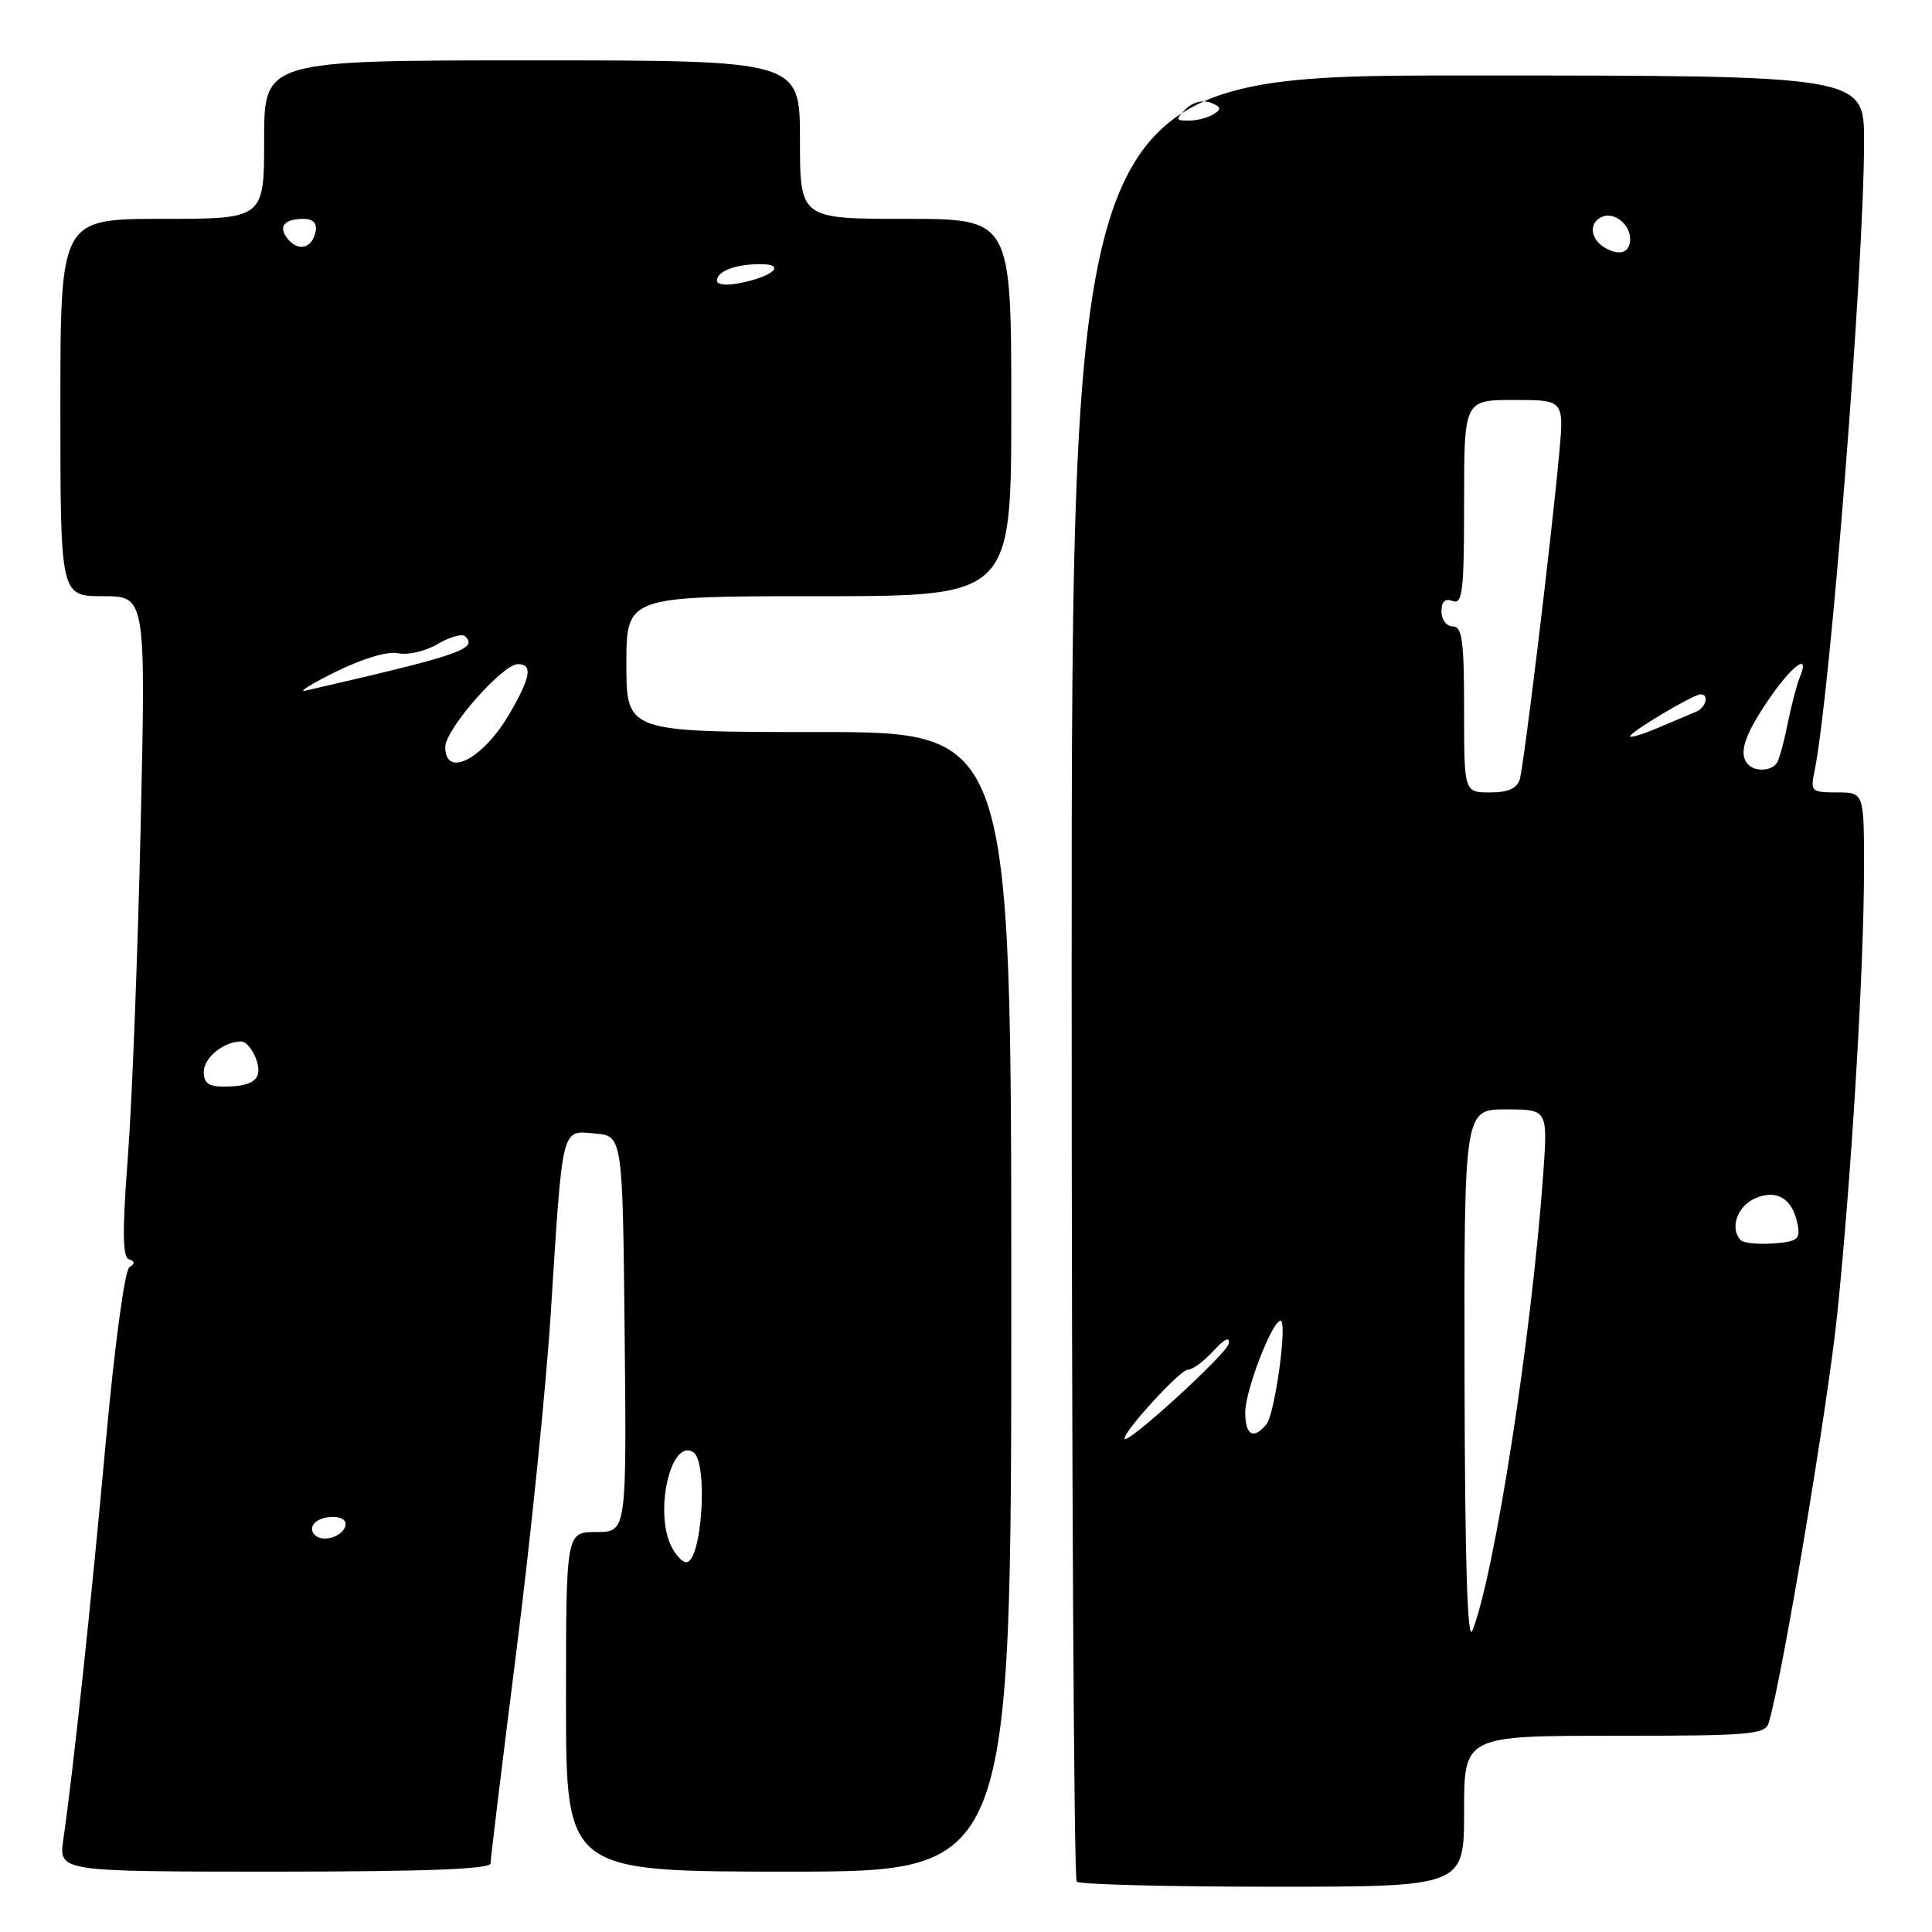 <?xml version="1.0" encoding="UTF-8" standalone="no"?>
<!DOCTYPE svg PUBLIC "-//W3C//DTD SVG 1.1//EN" "http://www.w3.org/Graphics/SVG/1.1/DTD/svg11.dtd" >
<svg xmlns="http://www.w3.org/2000/svg" xmlns:xlink="http://www.w3.org/1999/xlink" version="1.1" viewBox="0 0 256 256">
 <g >
 <path fill="currentColor"
d=" M 194.00 240.00 C 194.00 230.00 194.00 230.00 213.93 230.00 C 232.05 230.00 233.91 229.84 234.38 228.25 C 236.20 222.07 242.22 186.08 243.46 174.00 C 245.35 155.47 246.98 128.40 246.99 115.25 C 247.00 105.00 247.00 105.00 243.42 105.00 C 240.04 105.00 239.87 104.85 240.42 102.25 C 242.49 92.36 246.99 35.33 247.00 18.75 C 247.00 10.00 247.00 10.00 194.50 10.00 C 142.00 10.00 142.00 10.00 142.00 129.33 C 142.00 194.97 142.30 248.97 142.67 249.33 C 143.03 249.70 154.73 250.00 168.67 250.00 C 194.00 250.00 194.00 250.00 194.00 240.00 Z  M 65.00 246.91 C 65.00 246.32 66.55 233.60 68.44 218.66 C 70.33 203.72 72.37 183.62 72.98 174.00 C 74.58 148.83 74.34 149.82 78.81 150.19 C 82.50 150.50 82.50 150.50 82.77 176.75 C 83.03 203.00 83.03 203.00 79.02 203.00 C 75.00 203.00 75.00 203.00 75.00 225.50 C 75.00 248.00 75.00 248.00 104.50 248.00 C 134.00 248.00 134.00 248.00 134.00 172.50 C 134.00 97.00 134.00 97.00 108.50 97.00 C 83.00 97.00 83.00 97.00 83.00 88.00 C 83.00 79.00 83.00 79.00 108.50 79.00 C 134.00 79.00 134.00 79.00 134.00 54.00 C 134.00 29.00 134.00 29.00 120.00 29.00 C 106.00 29.00 106.00 29.00 106.00 18.50 C 106.00 8.00 106.00 8.00 70.50 8.00 C 35.00 8.00 35.00 8.00 35.00 18.50 C 35.00 29.00 35.00 29.00 21.50 29.00 C 8.00 29.00 8.00 29.00 8.00 54.00 C 8.00 79.00 8.00 79.00 13.66 79.00 C 19.32 79.00 19.32 79.00 18.64 109.46 C 18.26 126.22 17.50 145.90 16.95 153.20 C 16.20 163.07 16.23 166.58 17.08 166.86 C 17.89 167.13 17.91 167.44 17.15 167.91 C 16.53 168.29 15.19 178.24 14.02 191.04 C 12.07 212.54 9.70 234.69 8.39 243.75 C 7.77 248.00 7.77 248.00 36.39 248.00 C 56.32 248.00 65.00 247.67 65.00 246.91 Z  M 194.06 182.75 C 194.00 147.00 194.00 147.00 199.55 147.00 C 205.10 147.00 205.10 147.00 204.47 155.75 C 202.92 177.24 198.02 208.77 195.09 216.09 C 194.44 217.71 194.11 206.72 194.06 182.75 Z  M 149.00 190.62 C 149.00 189.54 156.38 181.50 157.38 181.50 C 158.00 181.50 159.53 180.38 160.79 179.00 C 162.29 177.37 162.99 177.05 162.79 178.07 C 162.54 179.44 149.00 191.76 149.00 190.62 Z  M 165.00 187.13 C 165.00 184.26 168.57 175.00 169.68 175.00 C 170.63 175.00 168.94 187.37 167.80 188.74 C 166.09 190.81 165.00 190.18 165.00 187.13 Z  M 230.68 164.34 C 229.18 162.85 230.14 159.89 232.47 158.83 C 235.39 157.50 237.54 158.79 238.20 162.28 C 238.57 164.21 238.15 164.53 234.99 164.76 C 232.99 164.90 231.05 164.72 230.68 164.34 Z  M 194.00 94.00 C 194.00 84.89 193.74 83.00 192.50 83.00 C 191.67 83.00 191.00 82.11 191.00 81.03 C 191.00 79.69 191.48 79.25 192.50 79.64 C 193.79 80.13 194.00 78.29 194.00 66.61 C 194.00 53.00 194.00 53.00 200.63 53.00 C 207.26 53.00 207.26 53.00 206.59 60.25 C 205.51 71.87 201.94 101.34 201.38 103.25 C 201.02 104.48 199.84 105.00 197.43 105.00 C 194.00 105.00 194.00 105.00 194.00 94.00 Z  M 231.67 101.33 C 230.32 99.99 231.07 97.53 234.25 92.85 C 237.45 88.13 239.91 86.33 238.48 89.75 C 238.08 90.71 237.37 93.44 236.89 95.82 C 236.42 98.19 235.78 100.55 235.46 101.07 C 234.79 102.15 232.63 102.30 231.67 101.33 Z  M 216.00 97.56 C 216.00 96.99 224.39 92.00 225.34 92.00 C 226.50 92.00 226.05 93.77 224.75 94.30 C 224.06 94.59 221.81 95.54 219.75 96.42 C 217.69 97.30 216.00 97.81 216.00 97.56 Z  M 212.73 32.87 C 210.66 31.71 210.46 29.42 212.38 28.69 C 213.94 28.09 216.00 29.77 216.00 31.64 C 216.00 33.47 214.69 33.96 212.73 32.87 Z  M 157.11 14.46 C 158.02 13.55 159.36 13.20 160.41 13.60 C 161.80 14.14 161.89 14.46 160.83 15.12 C 160.10 15.59 158.62 15.98 157.54 15.98 C 155.77 16.00 155.73 15.85 157.11 14.46 Z  M 89.04 205.07 C 86.62 200.55 88.84 190.55 91.85 192.41 C 93.87 193.66 93.02 207.00 90.92 207.00 C 90.45 207.00 89.60 206.13 89.04 205.07 Z  M 41.73 203.40 C 40.64 202.31 41.96 201.00 44.14 201.00 C 45.32 201.00 45.99 201.52 45.75 202.25 C 45.28 203.68 42.73 204.40 41.73 203.40 Z  M 27.00 142.04 C 27.00 140.15 29.65 138.00 31.97 138.00 C 32.57 138.00 33.44 139.01 33.91 140.25 C 34.90 142.91 33.72 143.96 29.75 143.98 C 27.68 144.00 27.00 143.52 27.00 142.04 Z  M 59.00 98.98 C 59.00 96.64 66.58 88.00 68.63 88.00 C 70.63 88.00 70.32 89.78 67.47 94.64 C 63.97 100.62 59.00 103.16 59.00 98.98 Z  M 44.50 89.01 C 48.12 87.23 51.41 86.25 52.79 86.56 C 54.06 86.83 56.41 86.28 58.01 85.33 C 59.62 84.38 61.26 83.93 61.65 84.32 C 63.33 86.00 60.95 86.81 40.50 91.51 C 39.40 91.77 41.20 90.64 44.50 89.01 Z  M 95.00 37.19 C 95.00 35.93 97.47 35.00 100.78 35.00 C 104.16 35.00 102.56 36.57 98.25 37.47 C 96.34 37.88 95.00 37.76 95.00 37.19 Z  M 38.16 31.69 C 36.80 30.05 37.61 29.00 40.24 29.00 C 41.48 29.00 42.03 29.58 41.82 30.67 C 41.39 32.89 39.57 33.40 38.16 31.69 Z "/>
</g>
</svg>